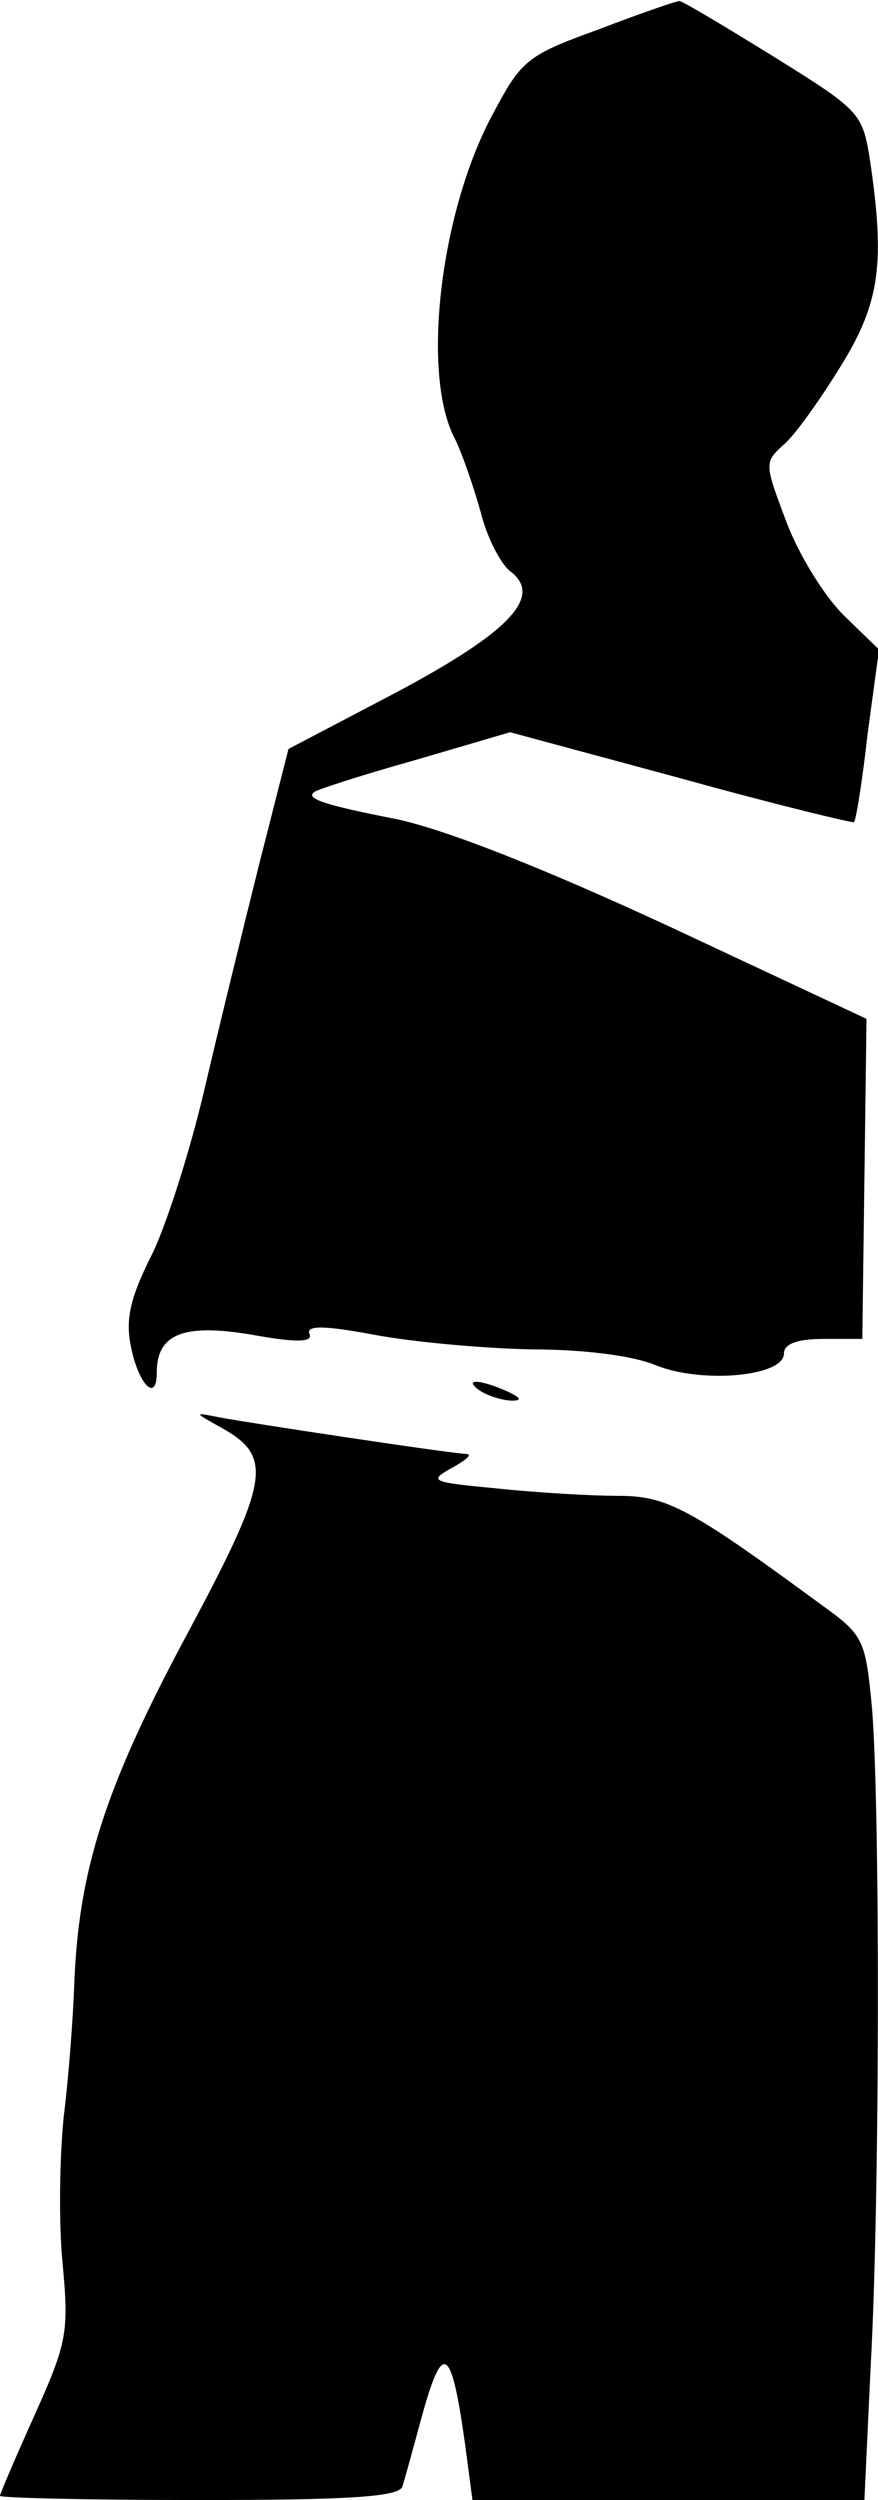 <?xml version="1.0" standalone="no"?>
<!DOCTYPE svg PUBLIC "-//W3C//DTD SVG 20010904//EN"
 "http://www.w3.org/TR/2001/REC-SVG-20010904/DTD/svg10.dtd">
<svg version="1.0" xmlns="http://www.w3.org/2000/svg"
 width="84pt" height="239pt" viewBox="0 0 84 239"
 preserveAspectRatio="xMidYMid meet">
<g transform="translate(0,239) scale(0.1,-0.1)"
fill="#000000" stroke="none">
<path fill="#000000" stroke="none" d="M573 2362 c-69 -25 -74 -29 -102 -82
-50 -93 -68 -248 -36 -309 7 -14 18 -46 25 -71 6 -24 19 -49 28 -56 32 -24 0
-58 -109 -116 l-103 -54 -28 -110 c-15 -60 -39 -158 -53 -218 -14 -59 -37
-131 -51 -158 -19 -38 -24 -59 -19 -84 7 -37 25 -56 25 -26 0 37 26 47 91 36
44 -8 59 -7 55 1 -3 8 14 8 62 -1 37 -7 104 -13 150 -14 51 0 97 -6 119 -15
44 -18 123 -11 123 11 0 9 12 14 38 14 l37 0 2 153 2 153 -188 88 c-123 57
-215 93 -262 103 -72 14 -87 20 -78 26 2 2 45 16 95 30 l92 27 163 -44 c90
-25 165 -43 166 -42 2 2 8 39 13 84 l11 81 -34 33 c-19 19 -43 58 -55 90 -21
56 -21 56 -1 74 11 10 35 44 54 75 37 60 42 98 27 198 -7 43 -10 46 -92 97
-47 29 -87 53 -90 53 -3 0 -38 -12 -77 -27z"/>
<path fill="#000000" stroke="none" d="M460 1060 c8 -5 22 -9 30 -9 10 0 8 3
-5 9 -27 12 -43 12 -25 0z"/>
<path fill="#000000" stroke="none" d="M212 1025 c50 -28 46 -50 -35 -201 -77
-144 -102 -223 -106 -332 -1 -29 -5 -85 -10 -125 -4 -39 -5 -103 -1 -142 6
-65 4 -75 -27 -144 -18 -40 -33 -75 -33 -77 0 -2 86 -4 190 -4 144 0 192 3
195 13 2 6 11 39 20 72 19 67 27 61 40 -32 l7 -53 187 0 188 0 6 128 c9 161 9
546 1 632 -6 62 -8 67 -47 95 -128 94 -149 105 -196 105 -25 0 -77 3 -115 7
-63 6 -66 7 -45 19 13 7 21 13 16 14 -13 0 -211 30 -237 35 -25 5 -25 5 2 -10z"/>
</g>
</svg>
